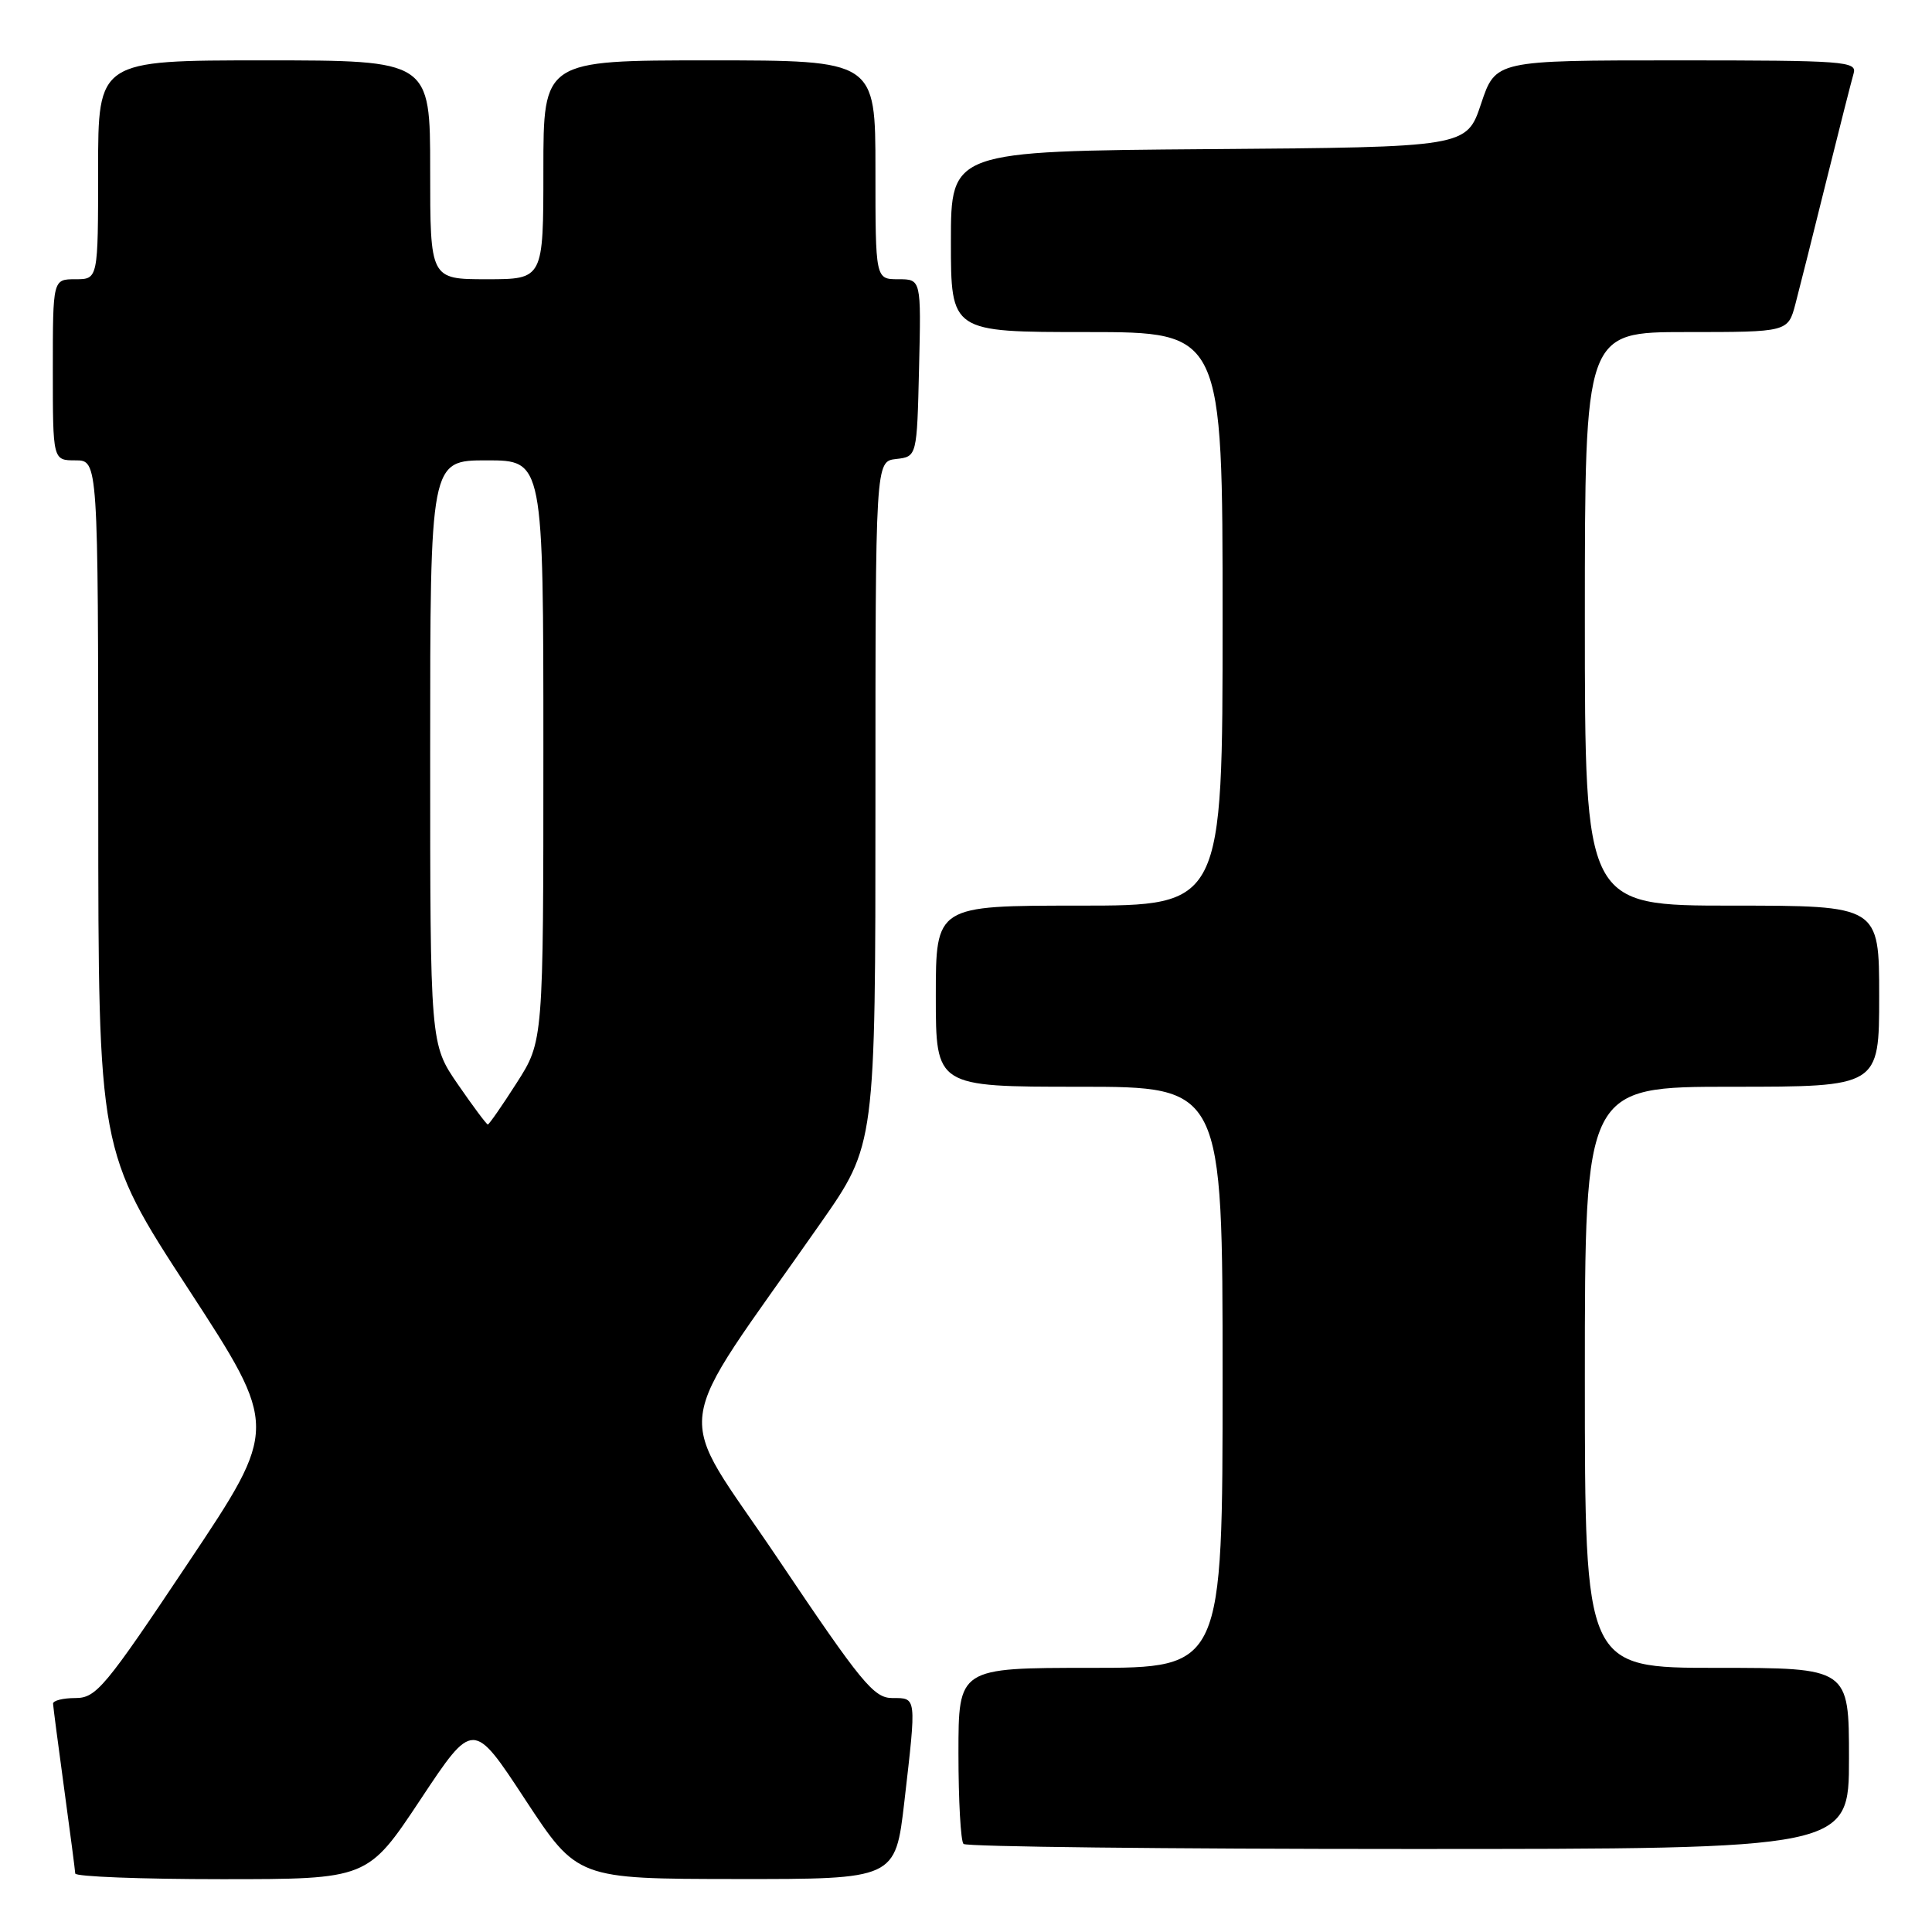 <?xml version="1.0" encoding="UTF-8" standalone="no"?>
<!DOCTYPE svg PUBLIC "-//W3C//DTD SVG 1.1//EN" "http://www.w3.org/Graphics/SVG/1.1/DTD/svg11.dtd" >
<svg xmlns="http://www.w3.org/2000/svg" xmlns:xlink="http://www.w3.org/1999/xlink" version="1.1" viewBox="0 0 256 256">
 <g >
 <path fill="currentColor"
d=" M 55.70 238.47 C 62.69 227.93 62.69 227.93 69.59 238.45 C 76.50 248.96 76.50 248.96 97.57 248.98 C 118.64 249.00 118.64 249.00 119.83 238.75 C 121.45 224.71 121.48 225.00 118.24 225.00 C 115.78 225.00 114.16 223.02 103.09 206.55 C 89.15 185.81 88.49 191.04 108.72 162.09 C 116.00 151.69 116.00 151.69 116.00 106.41 C 116.00 61.13 116.00 61.13 118.75 60.82 C 121.50 60.50 121.50 60.50 121.78 48.75 C 122.06 37.00 122.06 37.00 119.03 37.00 C 116.00 37.00 116.00 37.00 116.00 22.50 C 116.00 8.00 116.00 8.00 94.00 8.00 C 72.00 8.00 72.00 8.00 72.00 22.50 C 72.00 37.00 72.00 37.00 64.50 37.00 C 57.00 37.00 57.00 37.00 57.00 22.50 C 57.00 8.00 57.00 8.00 35.00 8.00 C 13.00 8.00 13.00 8.00 13.00 22.50 C 13.00 37.00 13.00 37.00 10.00 37.00 C 7.00 37.00 7.00 37.00 7.00 49.00 C 7.00 61.00 7.00 61.00 10.00 61.00 C 13.00 61.00 13.00 61.00 13.02 106.75 C 13.03 152.50 13.03 152.50 24.98 170.83 C 36.92 189.16 36.92 189.16 24.94 207.08 C 13.89 223.63 12.75 225.00 9.99 225.00 C 8.34 225.00 7.01 225.34 7.03 225.75 C 7.05 226.16 7.71 231.22 8.50 237.00 C 9.29 242.78 9.95 247.84 9.97 248.25 C 9.99 248.66 18.71 249.00 29.36 249.00 C 48.71 249.00 48.71 249.00 55.70 238.47 Z  M 245.00 233.00 C 245.00 221.00 245.00 221.00 227.50 221.00 C 210.00 221.00 210.00 221.00 210.00 182.50 C 210.00 144.00 210.00 144.00 229.50 144.00 C 249.00 144.00 249.00 144.00 249.00 132.00 C 249.00 120.00 249.00 120.00 229.50 120.00 C 210.00 120.00 210.00 120.00 210.00 82.00 C 210.00 44.00 210.00 44.00 223.46 44.00 C 236.92 44.00 236.92 44.00 237.91 40.25 C 238.45 38.19 240.29 30.88 241.99 24.00 C 243.70 17.12 245.33 10.71 245.61 9.75 C 246.10 8.12 244.52 8.00 222.15 8.00 C 198.17 8.00 198.17 8.00 196.25 13.75 C 194.33 19.50 194.33 19.50 160.17 19.76 C 126.00 20.03 126.00 20.03 126.00 32.01 C 126.00 44.00 126.00 44.00 144.00 44.00 C 162.00 44.00 162.00 44.00 162.00 82.00 C 162.00 120.00 162.00 120.00 143.00 120.00 C 124.00 120.00 124.00 120.00 124.00 132.00 C 124.00 144.00 124.00 144.00 143.00 144.00 C 162.00 144.00 162.00 144.00 162.00 182.50 C 162.00 221.00 162.00 221.00 144.50 221.00 C 127.00 221.00 127.00 221.00 127.00 232.33 C 127.00 238.57 127.30 243.97 127.67 244.33 C 128.03 244.70 154.58 245.00 186.67 245.00 C 245.00 245.00 245.00 245.00 245.00 233.00 Z  M 60.67 143.68 C 57.00 138.35 57.00 138.35 57.00 99.68 C 57.00 61.00 57.00 61.00 64.50 61.00 C 72.00 61.00 72.00 61.00 72.00 99.48 C 72.00 137.96 72.00 137.96 68.47 143.48 C 66.53 146.52 64.80 149.00 64.64 149.00 C 64.47 149.00 62.68 146.60 60.67 143.68 Z "/>
</g>
</svg>